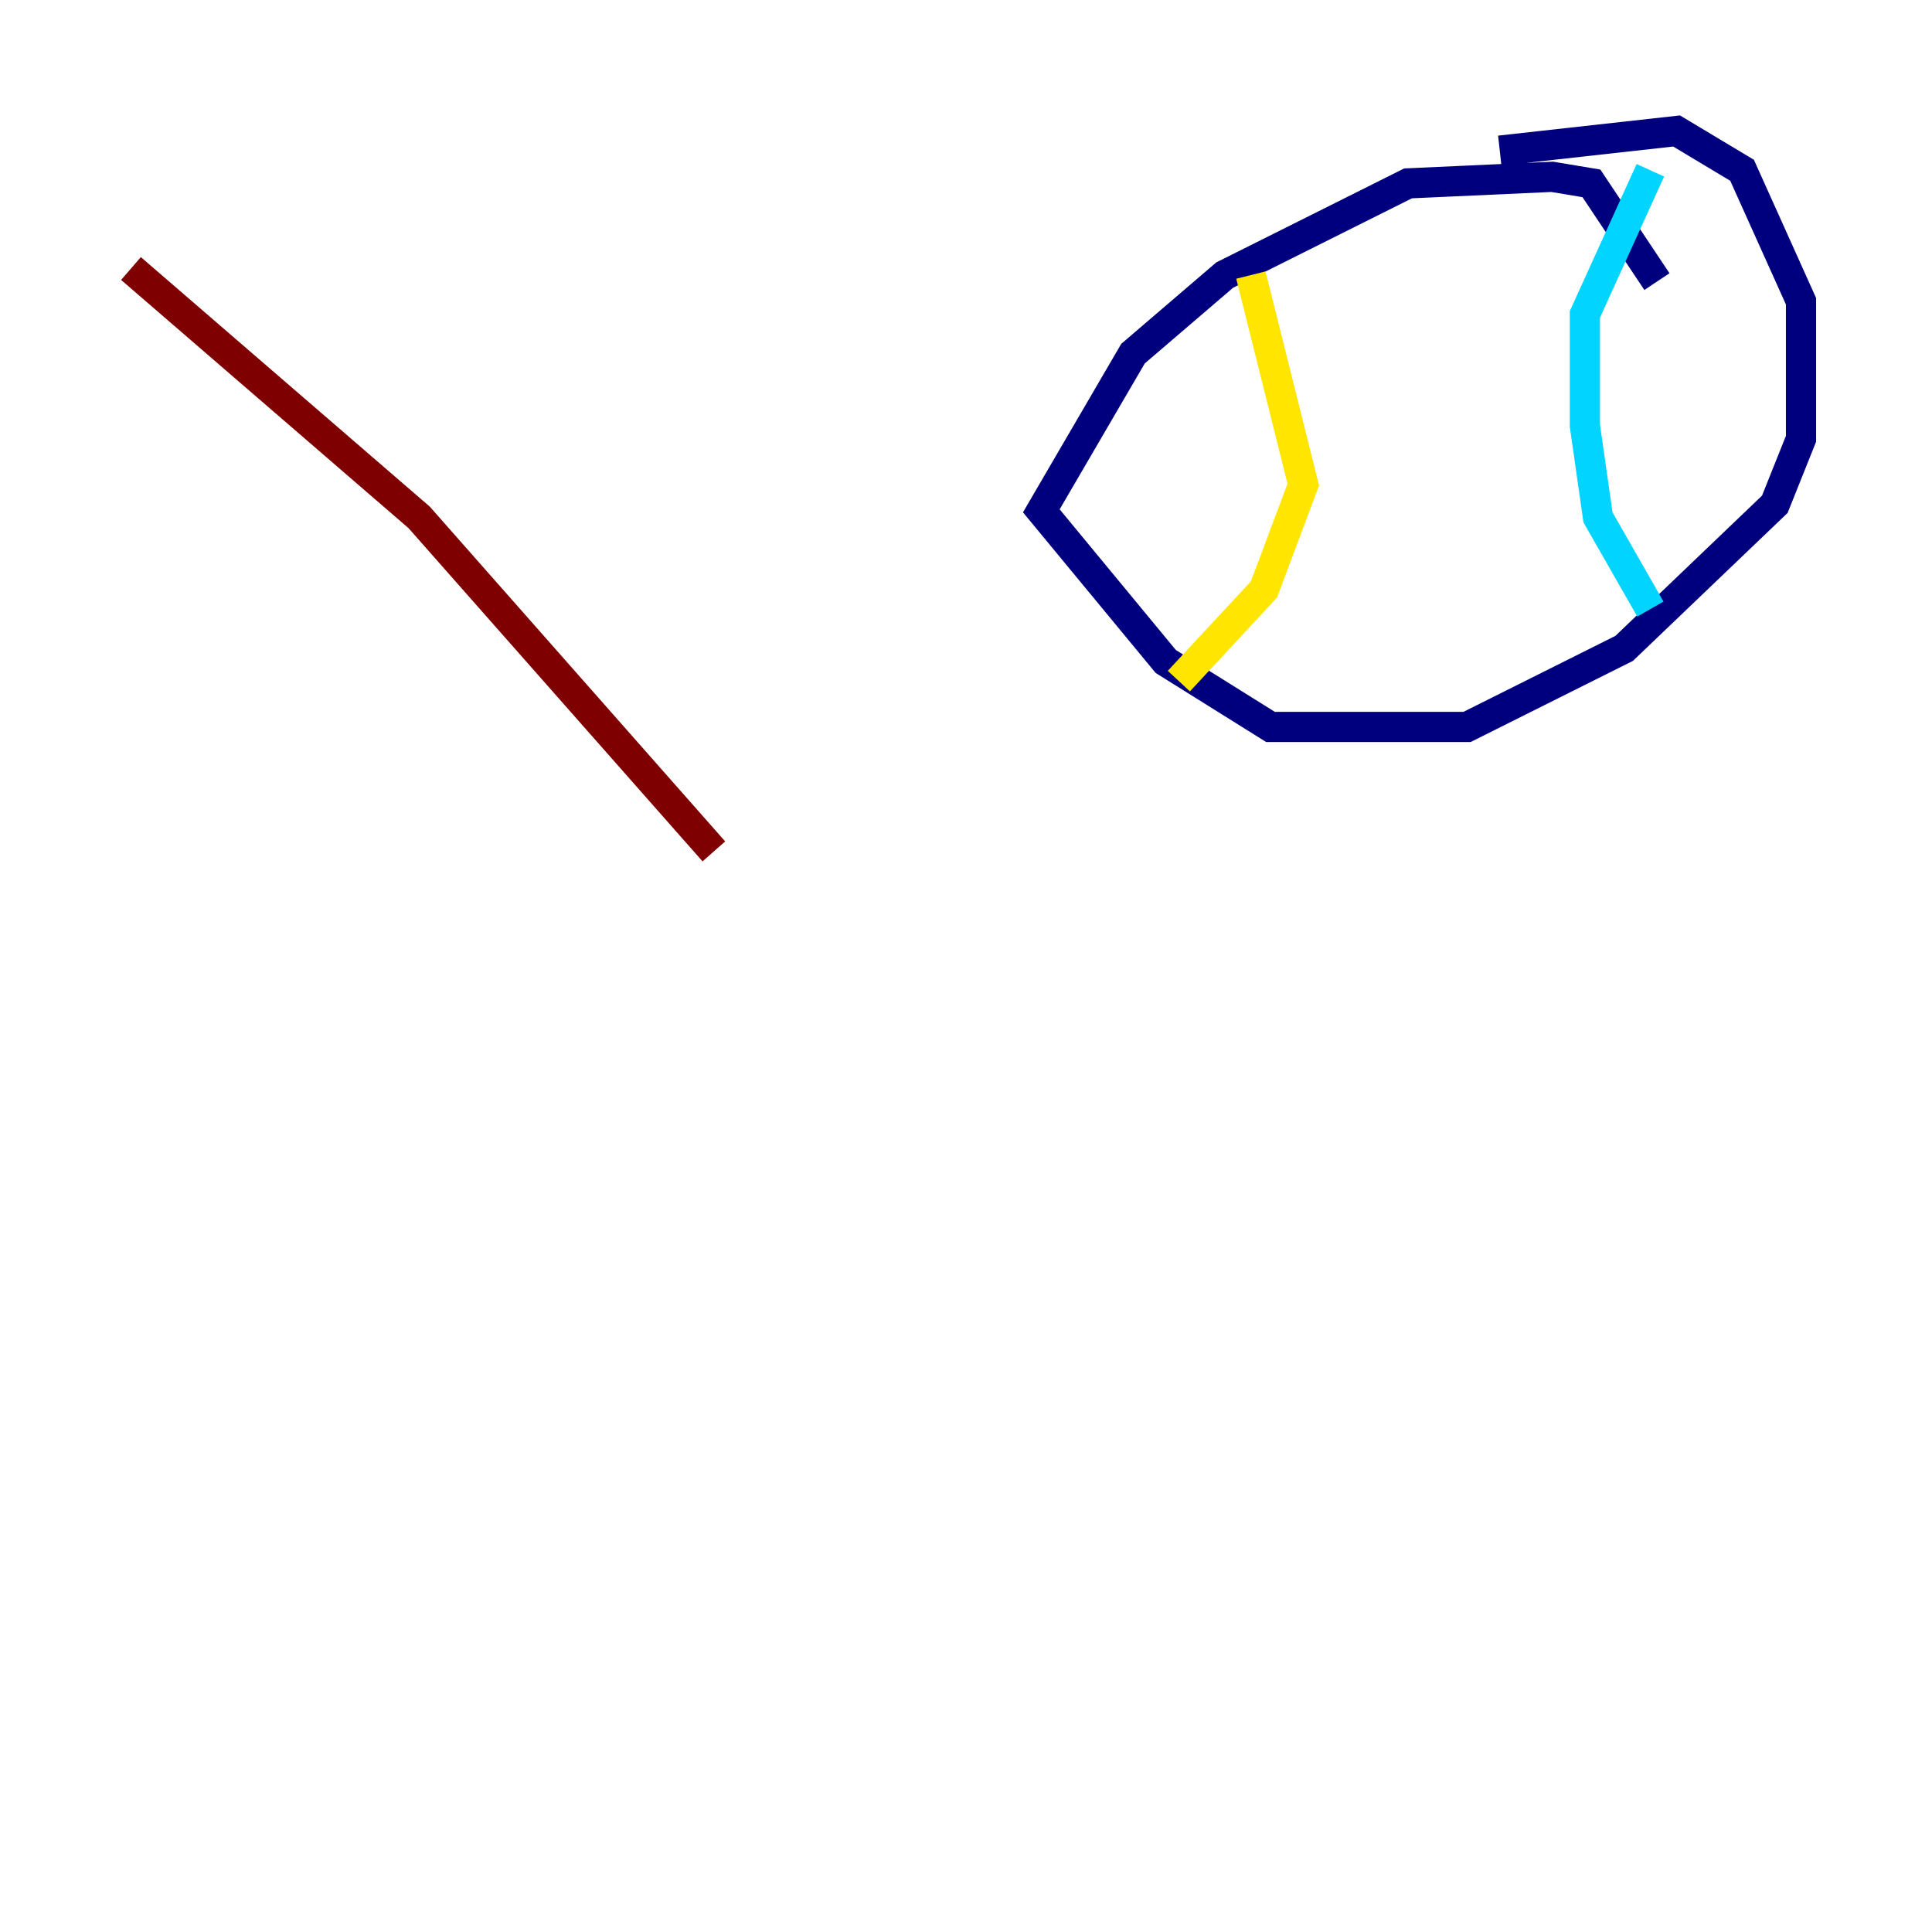 <?xml version="1.0" encoding="utf-8" ?>
<svg baseProfile="tiny" height="128" version="1.2" viewBox="0,0,128,128" width="128" xmlns="http://www.w3.org/2000/svg" xmlns:ev="http://www.w3.org/2001/xml-events" xmlns:xlink="http://www.w3.org/1999/xlink"><defs /><polyline fill="none" points="109.776,18.658 105.437,12.149 102.834,11.715 93.288,12.149 81.139,18.224 75.064,23.43 68.99,33.844 77.234,43.824 84.176,48.163 97.193,48.163 107.607,42.956 117.586,33.41 119.322,29.071 119.322,19.959 115.417,11.281 111.078,8.678 99.363,9.98" stroke="#00007f" stroke-width="2" /><polyline fill="none" points="109.342,11.281 105.003,20.827 105.003,28.203 105.871,34.278 109.342,40.352" stroke="#00d4ff" stroke-width="2" /><polyline fill="none" points="82.875,18.224 86.346,32.108 83.742,39.051 78.102,45.125" stroke="#ffe500" stroke-width="2" /><polyline fill="none" points="47.295,56.407 27.77,34.278 8.678,17.79" stroke="#7f0000" stroke-width="2" /></svg>